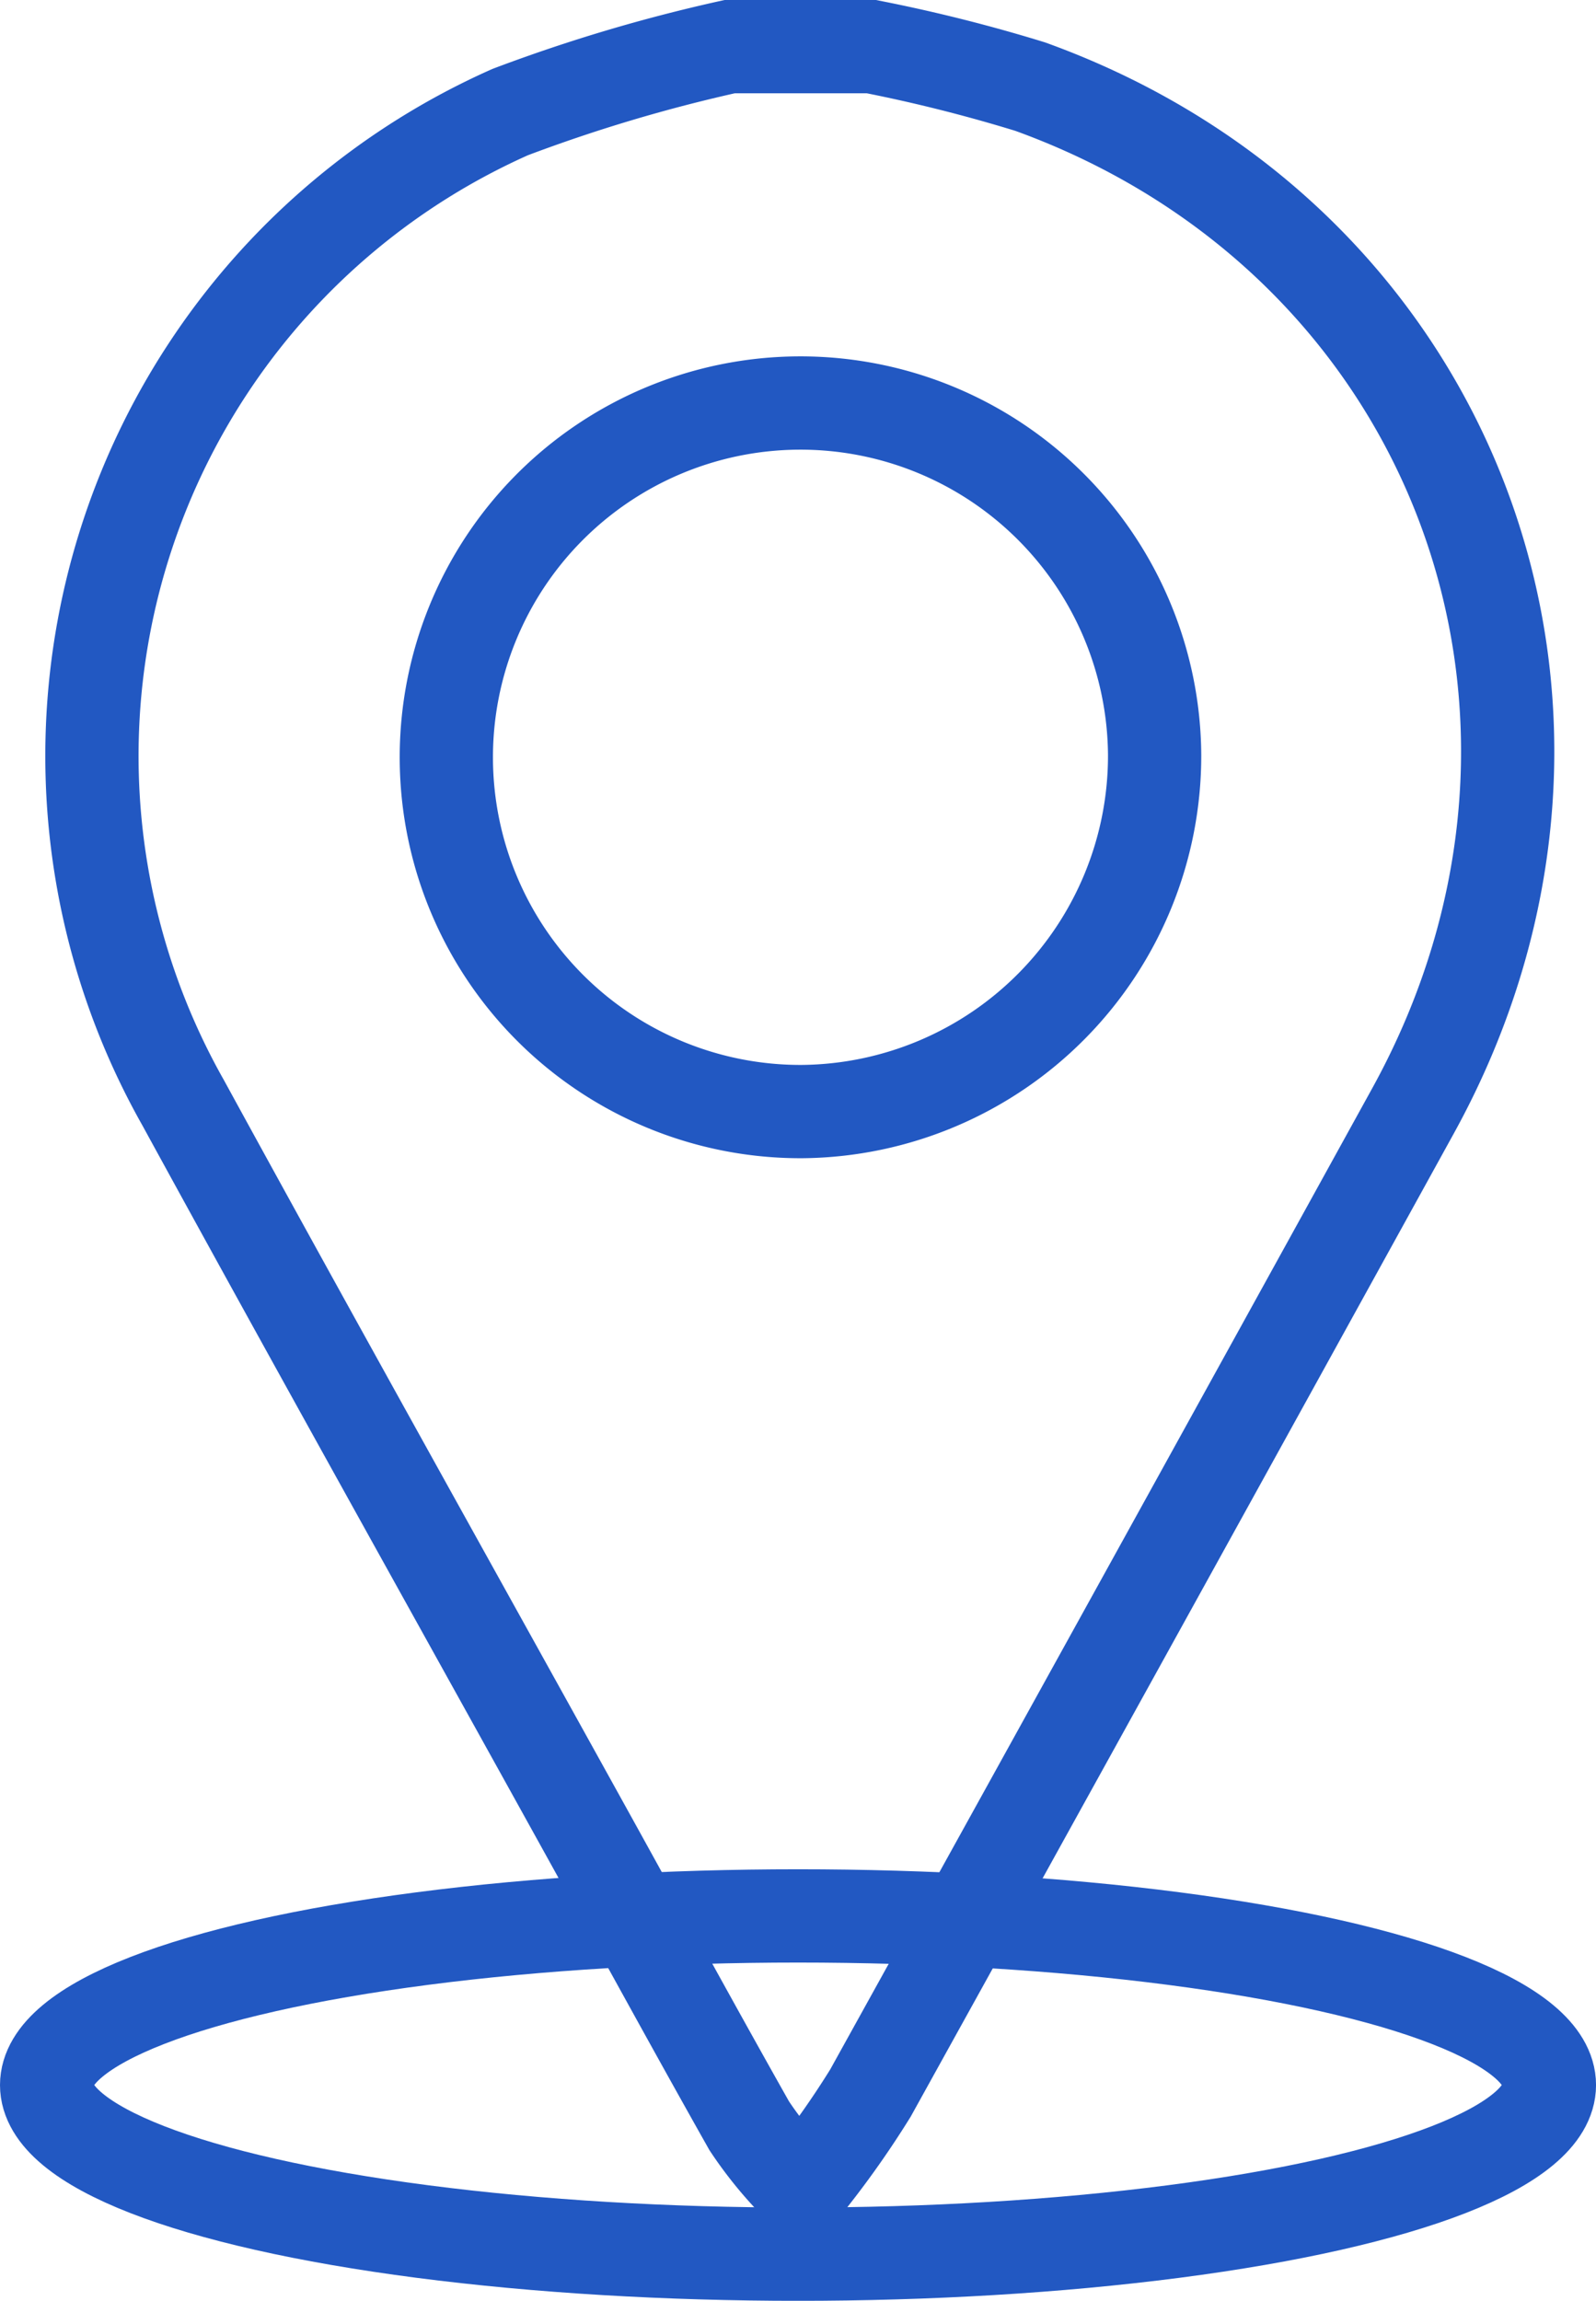 <svg xmlns="http://www.w3.org/2000/svg" width="51.343" height="73.989" viewBox="0 0 51.343 73.989">
  <g id="Group_1152" data-name="Group 1152" transform="translate(-78.714 -1470.554)">
    <ellipse id="Ellipse_107" data-name="Ellipse 107" cx="24.172" cy="5.439" rx="24.172" ry="5.439" transform="translate(80.214 1532.166)" fill="none" stroke="#2258c2" stroke-miterlimit="10" stroke-width="3"/>
    <path id="Path_1536" data-name="Path 1536" d="M101.777,1472.054h4.56a50.527,50.527,0,0,1,5.107,1.285c13.711,4.95,19.374,20.133,12.32,32.934q-8.712,15.805-17.457,31.59a29.5,29.5,0,0,1-1.794,2.578H103.6a12.6,12.6,0,0,1-1.192-1.525c-1.689-2.993-3.338-6.01-5-9.017-4.405-7.96-8.845-15.9-13.212-23.884a22.66,22.66,0,0,1,10.522-31.857A51.6,51.6,0,0,1,101.777,1472.054Zm13.672,22.779A11.393,11.393,0,1,0,104.11,1506.3,11.445,11.445,0,0,0,115.449,1494.833Z" transform="translate(0.409)" fill="none" stroke="#2258c2" stroke-miterlimit="10" stroke-width="3"/>
  </g>
</svg>
